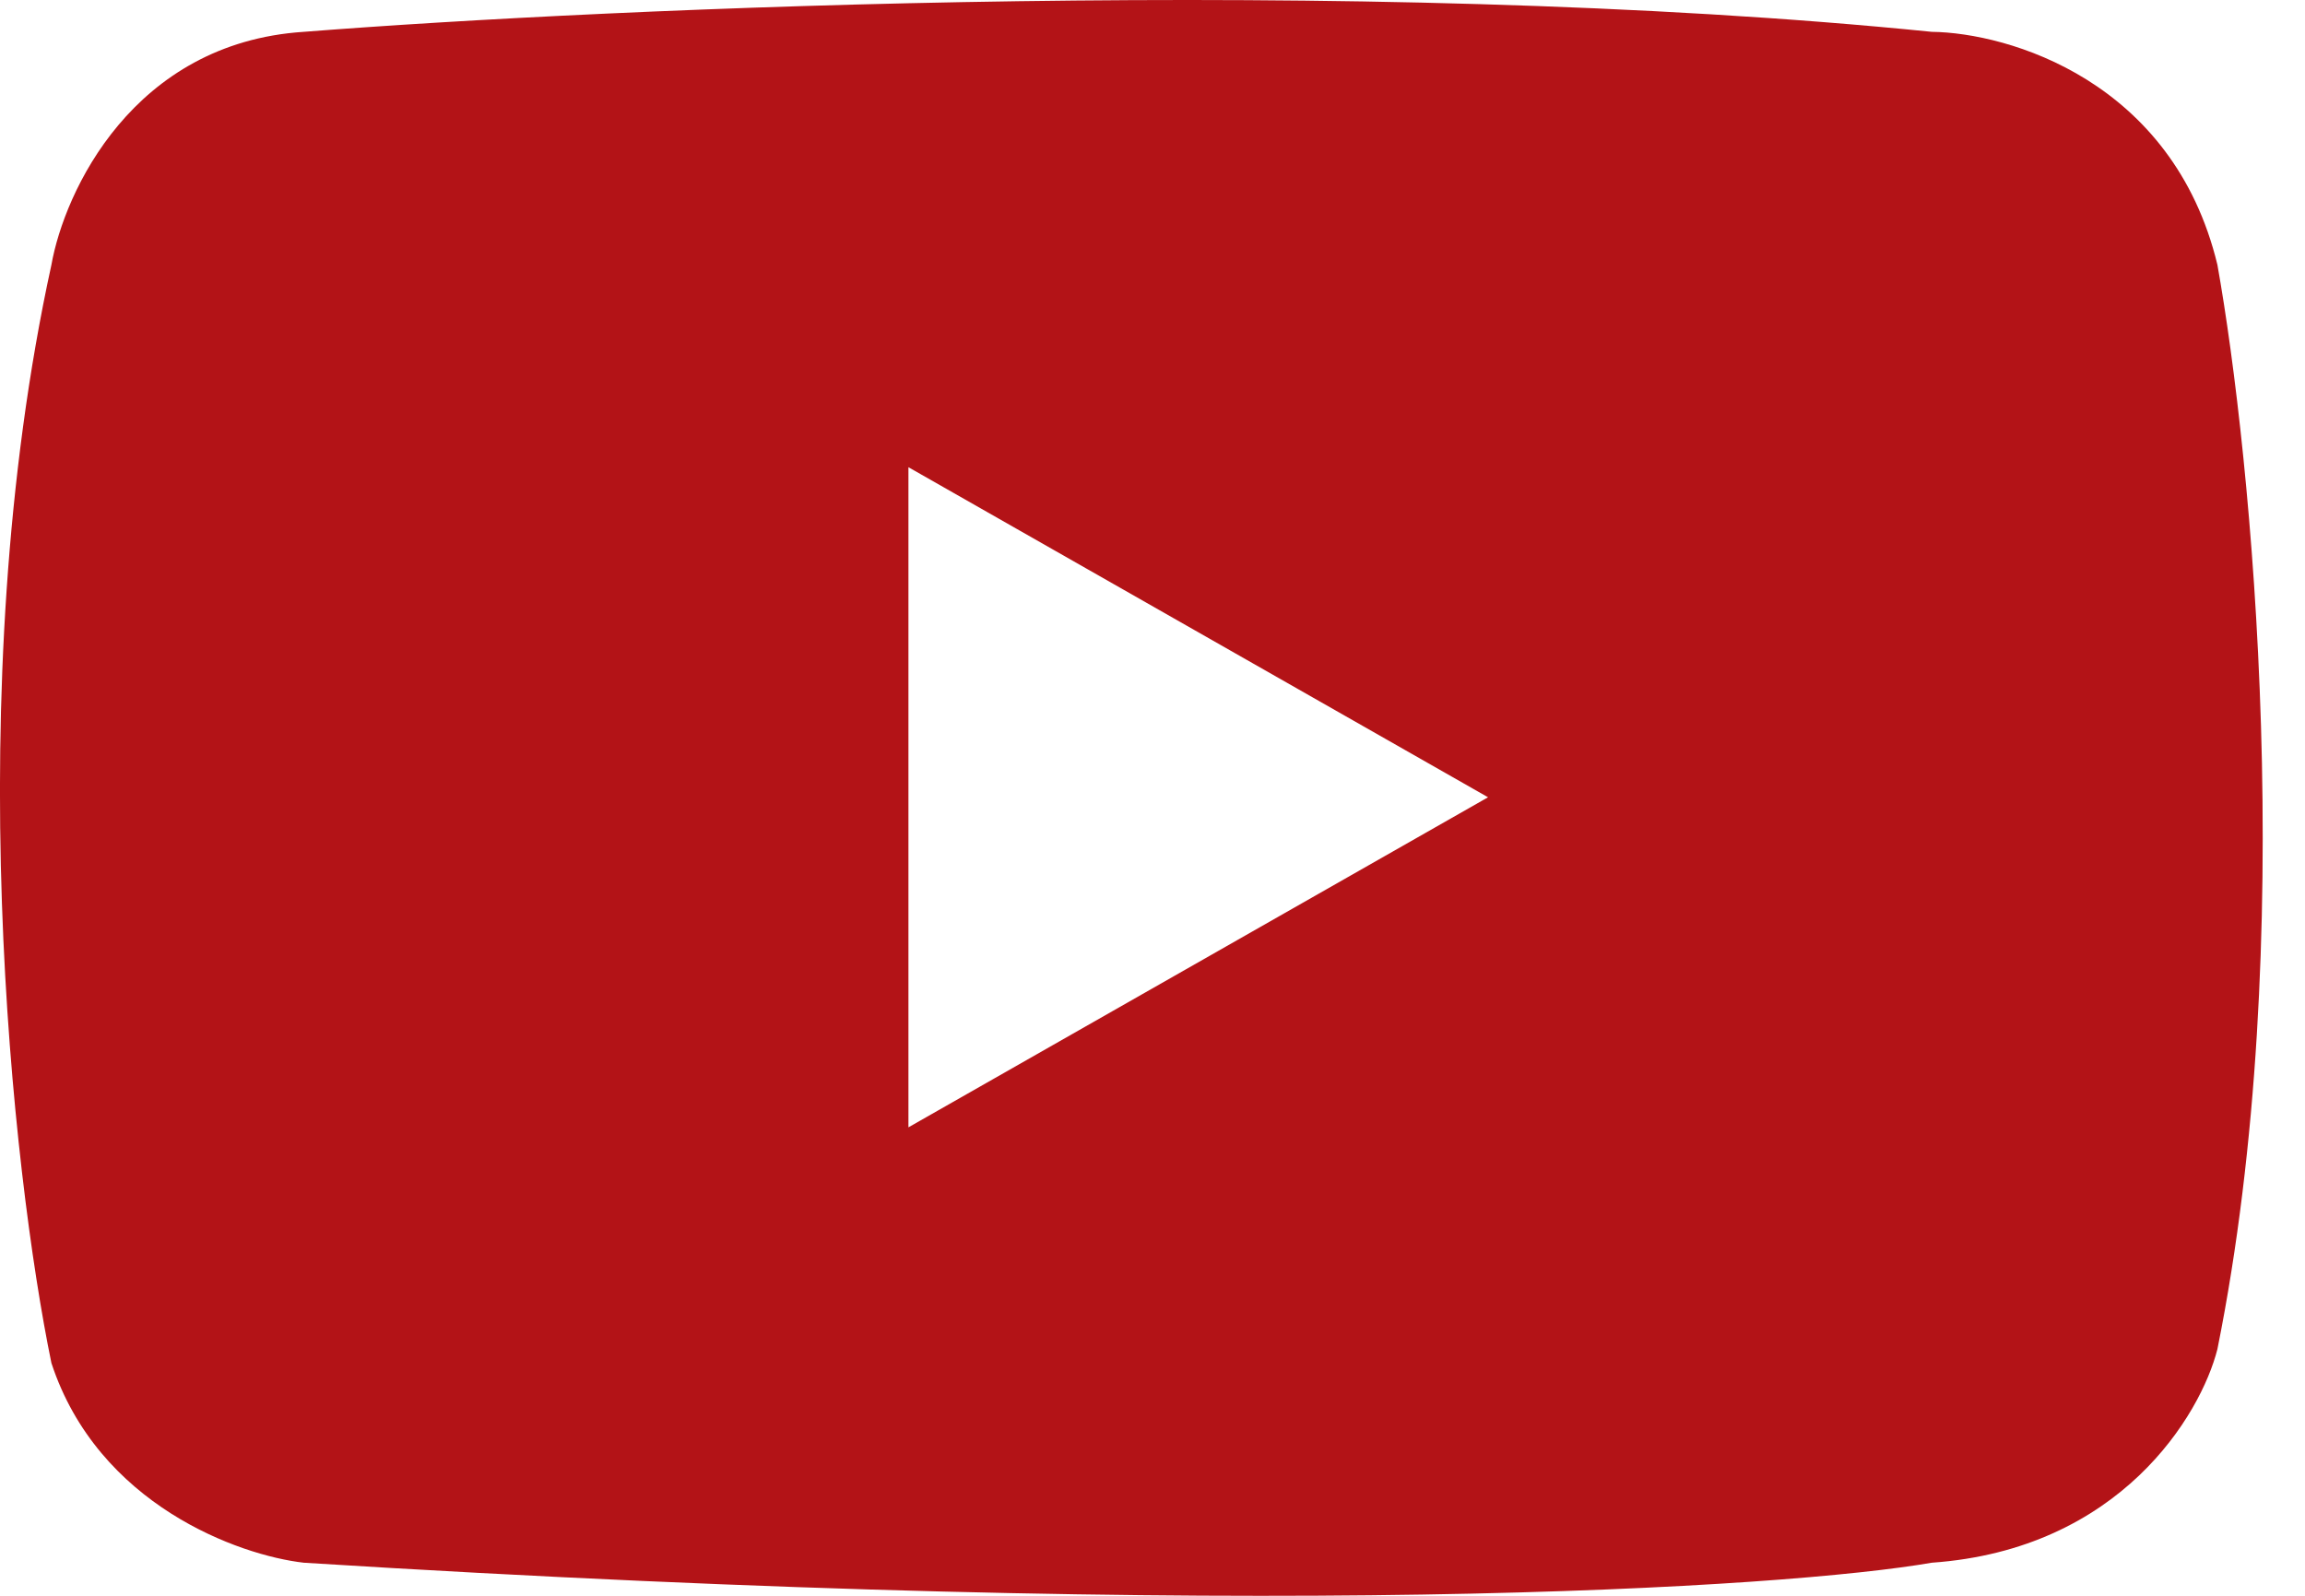 <svg width="26" height="18" viewBox="0 0 26 18" fill="none" xmlns="http://www.w3.org/2000/svg">
<path fill-rule="evenodd" clip-rule="evenodd" d="M0.58 15.375C0.142 13.247 -0.471 7.792 0.58 2.987C0.726 2.163 1.5 0.484 3.427 0.359C6.868 0.088 15.358 -0.291 21.79 0.359C22.655 0.37 24.511 0.91 25.012 2.987C25.397 5.145 25.938 10.614 25.012 15.218C24.824 15.959 23.917 17.477 21.79 17.627C20.163 17.909 14.213 18.303 3.427 17.627C2.697 17.544 1.106 16.976 0.58 15.375ZM16.785 8.993L10.247 5.27V12.716L16.785 8.993Z" fill="#B31317"/>
</svg>

